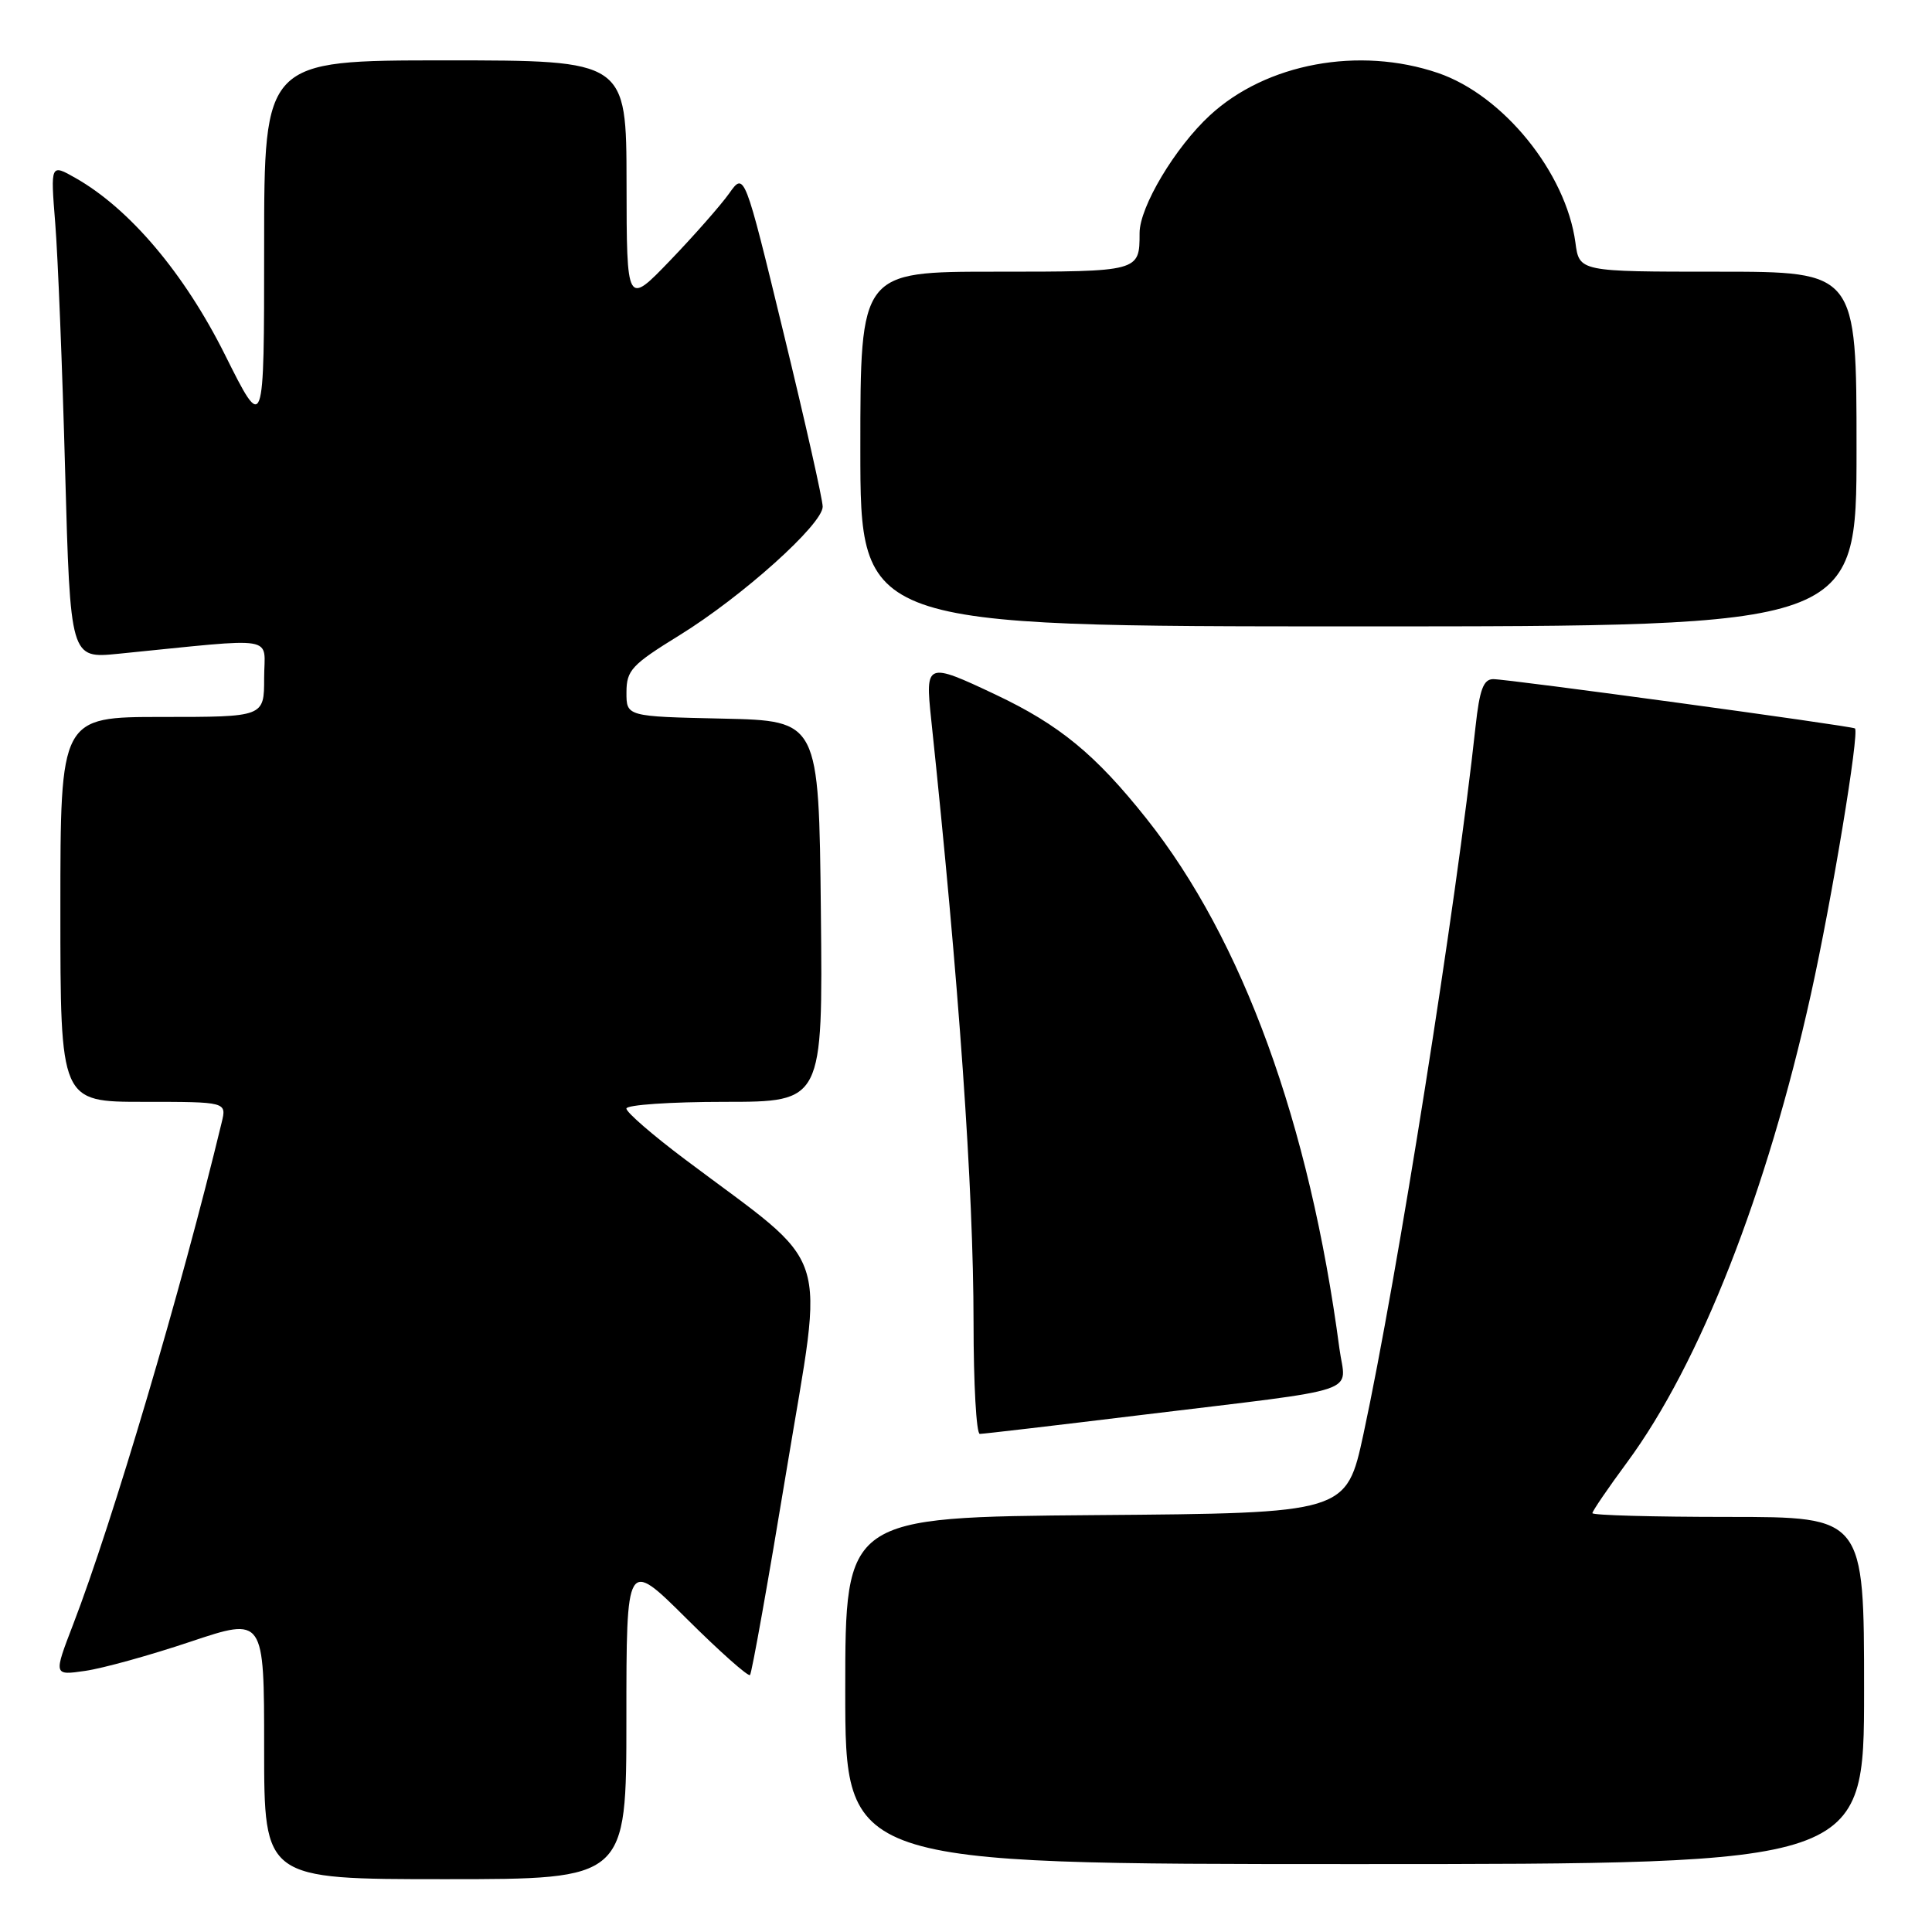 <?xml version="1.0" encoding="UTF-8" standalone="no"?>
<!DOCTYPE svg PUBLIC "-//W3C//DTD SVG 1.1//EN" "http://www.w3.org/Graphics/SVG/1.1/DTD/svg11.dtd" >
<svg xmlns="http://www.w3.org/2000/svg" xmlns:xlink="http://www.w3.org/1999/xlink" version="1.1" viewBox="0 0 256 256">
 <g >
 <path fill="currentColor"
d=" M 83.00 227.77 C 83.00 206.55 83.00 206.55 90.97 214.47 C 95.35 218.83 99.14 222.19 99.38 221.95 C 99.62 221.70 101.81 209.43 104.24 194.69 C 109.22 164.50 110.52 168.47 90.75 153.61 C 86.49 150.41 83.00 147.39 83.00 146.89 C 83.00 146.40 88.86 146.00 96.02 146.00 C 109.03 146.00 109.03 146.00 108.77 120.75 C 108.50 95.50 108.50 95.50 95.75 95.22 C 83.00 94.94 83.00 94.94 83.01 91.72 C 83.02 88.81 83.70 88.08 90.04 84.17 C 98.32 79.06 109.00 69.48 109.01 67.14 C 109.02 66.24 106.69 55.89 103.83 44.14 C 98.64 22.77 98.64 22.77 96.61 25.64 C 95.49 27.21 91.98 31.20 88.81 34.50 C 83.04 40.50 83.04 40.50 83.02 24.25 C 83.00 8.00 83.00 8.00 59.00 8.00 C 35.00 8.00 35.00 8.00 35.00 32.70 C 35.00 57.40 35.00 57.40 29.81 47.01 C 24.43 36.23 17.19 27.67 10.03 23.60 C 6.69 21.70 6.69 21.70 7.32 29.60 C 7.67 33.95 8.26 48.70 8.63 62.38 C 9.32 87.26 9.32 87.26 15.66 86.63 C 37.26 84.48 35.00 84.11 35.00 89.86 C 35.00 95.00 35.00 95.00 21.50 95.00 C 8.00 95.00 8.00 95.00 8.00 120.50 C 8.00 146.00 8.00 146.00 19.02 146.00 C 30.04 146.00 30.04 146.00 29.37 148.75 C 24.04 170.85 14.92 201.66 9.69 215.25 C 7.09 222.01 7.09 222.01 11.29 221.40 C 13.61 221.07 19.89 219.33 25.25 217.53 C 35.00 214.27 35.00 214.27 35.00 231.63 C 35.00 249.00 35.00 249.00 59.00 249.00 C 83.00 249.00 83.00 249.00 83.00 227.77 Z  M 247.00 224.00 C 247.00 201.00 247.00 201.00 229.00 201.00 C 219.10 201.00 211.00 200.78 211.00 200.50 C 211.00 200.23 213.07 197.19 215.61 193.75 C 225.24 180.69 234.13 158.05 239.96 131.72 C 242.73 119.22 246.41 97.00 245.79 96.52 C 245.35 96.19 199.74 89.97 197.85 89.99 C 196.56 90.00 196.05 91.39 195.52 96.25 C 192.97 119.84 185.14 169.24 180.67 190.00 C 178.40 200.50 178.40 200.50 145.20 200.76 C 112.00 201.03 112.00 201.03 112.00 224.01 C 112.00 247.00 112.00 247.00 179.50 247.00 C 247.00 247.00 247.00 247.00 247.00 224.00 Z  M 151.08 187.51 C 181.26 183.84 178.30 184.83 177.48 178.69 C 173.52 148.85 164.66 124.51 151.92 108.48 C 145.16 99.97 140.37 96.03 131.88 92.02 C 122.78 87.72 122.59 87.79 123.38 95.25 C 127.08 130.27 128.99 157.52 129.00 175.25 C 129.00 183.36 129.37 190.00 129.83 190.00 C 130.29 190.00 139.85 188.88 151.08 187.51 Z  M 246.00 59.50 C 246.00 36.00 246.00 36.00 227.63 36.00 C 209.26 36.00 209.26 36.00 208.75 32.14 C 207.50 22.88 199.19 12.62 190.54 9.67 C 180.09 6.11 167.78 8.39 160.32 15.28 C 155.71 19.53 151.00 27.41 151.00 30.88 C 151.00 36.00 151.02 36.00 131.89 36.00 C 114.00 36.00 114.00 36.00 114.00 59.50 C 114.00 83.00 114.00 83.00 180.00 83.00 C 246.00 83.00 246.00 83.00 246.00 59.50 Z "/>
</g>
</svg>